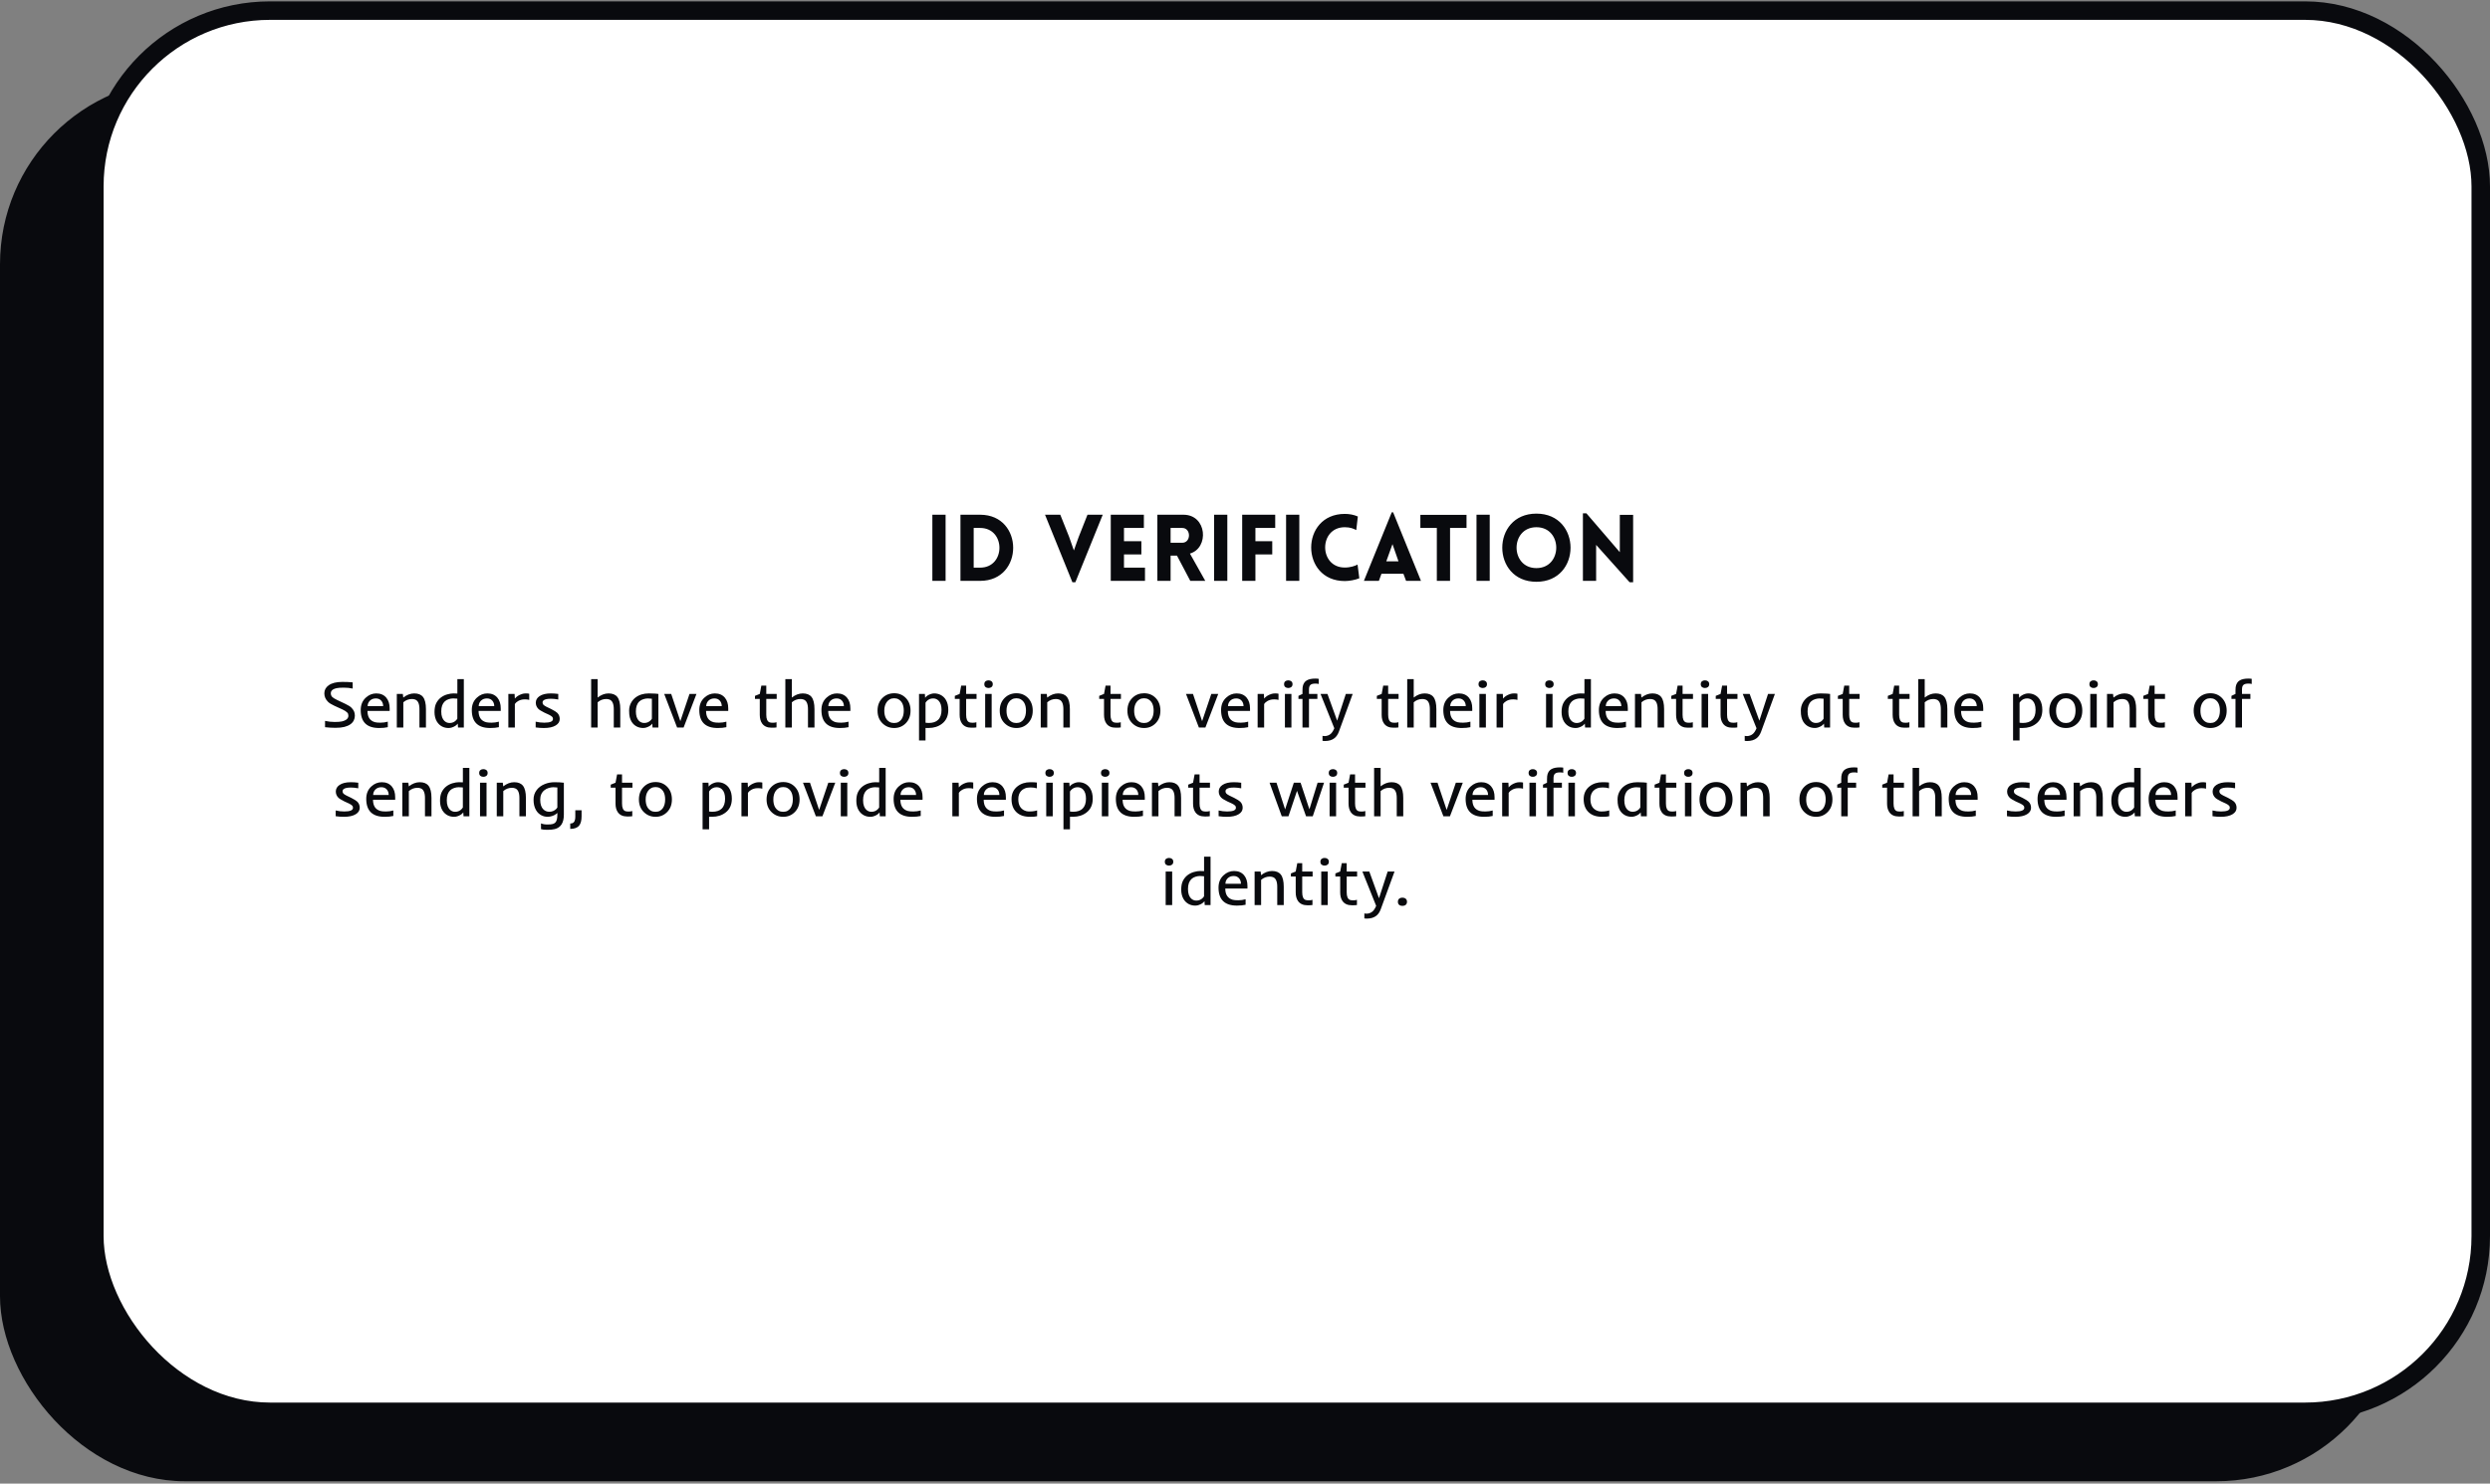 <svg width="673" height="401" viewBox="0 0 673 401" fill="none" xmlns="http://www.w3.org/2000/svg">
<rect x="0" y="0" width="673" height="401" fill="#808080" stroke="none"/>
<rect y="21.421" width="649" height="378.947" rx="50" fill="#090A0E"/>
<rect x="25.5" y="2.868" width="645" height="378.732" rx="47.5" fill="white" stroke="#090A0E" stroke-width="5"/>
<path d="M255.575 157V139.125H252V157H255.575ZM264.918 139.125H259.593V157H264.918C276.818 157 276.818 139.125 264.918 139.125ZM264.918 142.7C271.868 142.7 271.868 153.425 264.918 153.425H263.168V142.7H264.918ZM290.65 157.375L298.05 139.125H293.925L291.525 145.2L290.25 148.775L288.95 145.075L286.575 139.125H282.45L289.85 157.375H290.65ZM309.468 157V153.425H303.793V149.85H308.493V146.275H303.793V142.7H309.168V139.125H300.218V157H309.468ZM325.765 157L321.615 149.625C326.865 148.1 326.24 139.125 319.865 139.125H312.815V157H316.39V150.175H318.115L321.715 157H325.765ZM316.39 142.7H319.54C321.965 142.7 321.965 146.7 319.54 146.7H316.39V142.7ZM331.722 157V139.125H328.147V157H331.722ZM344.665 142.7V139.125H335.74V157H339.315V149.85H343.865V146.275H339.315V142.7H344.665ZM351.18 157V139.125H347.605V157H351.18ZM366.573 143.275L366.998 139.6C365.923 139.125 364.723 138.9 363.473 138.9C351.373 138.9 351.348 157.05 363.473 157.05C364.723 157.05 366.298 156.75 367.398 156.3L366.923 152.6C366.248 152.95 365.023 153.4 363.473 153.4C356.398 153.4 356.398 142.5 363.473 142.5C365.023 142.5 365.898 142.925 366.573 143.275ZM368.637 157H372.687L373.387 155.075H379.312L380.037 157H384.062L376.537 138.475H376.162L368.637 157ZM374.687 151.725L376.362 147.075L377.987 151.725H374.687ZM391.923 157V142.7H396.373V139.15H383.898V142.7H388.348V157H391.923ZM402.645 157V139.125H399.07V157H402.645ZM415.263 157.25C427.563 157.25 427.563 138.825 415.263 138.825C402.963 138.825 402.963 157.25 415.263 157.25ZM415.263 153.55C408.113 153.55 408.113 142.5 415.263 142.5C422.413 142.5 422.413 153.55 415.263 153.55ZM431.405 147.275L440.455 157.375H441.405V139.15H437.805V149.25L428.78 138.75H427.83V157H431.405V147.275Z" fill="#090A0E"/>
<path d="M94.683 195.78C94.267 196.073 93.733 196.305 93.083 196.474C92.433 196.639 91.636 196.721 90.692 196.721C89.755 196.721 88.809 196.665 87.853 196.554V194.849C88.709 195.042 89.57 195.139 90.438 195.139C91.305 195.139 91.955 195.092 92.389 194.998C92.822 194.898 93.171 194.769 93.435 194.611C93.921 194.318 94.164 193.937 94.164 193.469C94.164 193.105 94.07 192.824 93.883 192.625C93.584 192.314 93.153 192.03 92.591 191.772L90.341 190.744C89.567 190.381 89.019 190.044 88.697 189.733C88.006 189.065 87.66 188.292 87.66 187.413C87.66 186.511 88.053 185.781 88.838 185.224C89.699 184.615 90.924 184.31 92.512 184.31C93.537 184.31 94.475 184.351 95.324 184.433V186.112C94.603 185.948 93.798 185.866 92.907 185.866C92.022 185.866 91.378 185.913 90.974 186.007C90.575 186.095 90.262 186.209 90.033 186.349C89.617 186.607 89.409 186.947 89.409 187.369C89.409 187.779 89.541 188.119 89.805 188.389C90.039 188.617 90.467 188.881 91.088 189.18L93.399 190.278C94.167 190.641 94.703 190.984 95.008 191.307C95.318 191.629 95.547 191.954 95.693 192.282C95.84 192.604 95.913 192.994 95.913 193.451C95.913 193.902 95.814 194.33 95.614 194.734C95.415 195.133 95.105 195.481 94.683 195.78ZM102.47 196.773C99.153 196.773 97.495 195.153 97.495 191.913C97.495 190.518 97.955 189.402 98.875 188.564C99.701 187.803 100.645 187.422 101.705 187.422C102.859 187.422 103.762 187.808 104.412 188.582C105.016 189.303 105.317 190.266 105.317 191.474V192.159H99.323C99.323 193.817 100 194.831 101.354 195.2C101.676 195.288 102.171 195.332 102.839 195.332C103.513 195.332 104.172 195.241 104.816 195.059V196.545C104.172 196.697 103.39 196.773 102.47 196.773ZM103.56 190.867C103.56 190.305 103.404 189.83 103.094 189.443C102.73 188.998 102.229 188.775 101.591 188.775C100.917 188.775 100.369 188.989 99.947 189.417C99.561 189.815 99.367 190.299 99.367 190.867H103.56ZM111.338 188.933C110.465 188.933 109.688 189.229 109.009 189.821V196.633H107.251V187.562H108.877L109 188.547C109.955 187.797 110.942 187.422 111.962 187.422C113.04 187.422 113.831 187.744 114.335 188.389C114.862 189.068 115.126 190.164 115.126 191.676V196.633H113.368V191.676C113.368 190.223 112.976 189.355 112.19 189.074C111.938 188.98 111.654 188.933 111.338 188.933ZM119.134 188.556C119.644 188.163 120.215 187.876 120.848 187.694C121.486 187.513 122.043 187.422 122.518 187.422C122.992 187.422 123.358 187.433 123.616 187.457V183.555H125.365V196.633H123.792L123.722 195.587C123.364 196.061 122.822 196.413 122.096 196.641C121.814 196.729 121.527 196.773 121.234 196.773C120.947 196.773 120.663 196.744 120.382 196.685C120.101 196.627 119.819 196.53 119.538 196.395C119.263 196.255 118.999 196.073 118.747 195.85C118.495 195.622 118.27 195.344 118.07 195.016C117.648 194.295 117.438 193.442 117.438 192.458C117.438 191.474 117.593 190.677 117.903 190.067C118.22 189.452 118.63 188.948 119.134 188.556ZM120.197 189.601C119.898 189.883 119.667 190.246 119.503 190.691C119.345 191.131 119.266 191.667 119.266 192.3C119.266 192.927 119.342 193.445 119.494 193.855C119.646 194.26 119.837 194.576 120.065 194.805C120.47 195.215 120.956 195.42 121.524 195.42C122.257 195.42 122.863 195.15 123.344 194.611C123.467 194.476 123.555 194.356 123.607 194.251V188.846L123.432 188.828C123.162 188.793 122.84 188.775 122.465 188.775C122.096 188.775 121.7 188.843 121.278 188.977C120.856 189.106 120.496 189.314 120.197 189.601ZM132.493 196.773C129.177 196.773 127.519 195.153 127.519 191.913C127.519 190.518 127.979 189.402 128.898 188.564C129.725 187.803 130.668 187.422 131.729 187.422C132.883 187.422 133.785 187.808 134.436 188.582C135.039 189.303 135.341 190.266 135.341 191.474V192.159H129.347C129.347 193.817 130.023 194.831 131.377 195.2C131.699 195.288 132.194 195.332 132.862 195.332C133.536 195.332 134.195 195.241 134.84 195.059V196.545C134.195 196.697 133.413 196.773 132.493 196.773ZM133.583 190.867C133.583 190.305 133.428 189.83 133.117 189.443C132.754 188.998 132.253 188.775 131.614 188.775C130.94 188.775 130.393 188.989 129.971 189.417C129.584 189.815 129.391 190.299 129.391 190.867H133.583ZM143.04 189.171C142.718 189.077 142.331 189.03 141.88 189.03C141.435 189.03 141.068 189.077 140.781 189.171C140.494 189.259 140.242 189.367 140.025 189.496C139.627 189.73 139.337 189.994 139.155 190.287V196.633H137.397V187.562H139.085L139.155 188.819C139.595 188.268 140.236 187.855 141.08 187.58C141.385 187.474 141.733 187.422 142.126 187.422C142.519 187.422 142.823 187.451 143.04 187.51V189.171ZM147.004 196.773C146.271 196.773 145.53 196.721 144.78 196.615V195.059C145.542 195.241 146.315 195.332 147.101 195.332C148.671 195.332 149.456 195.001 149.456 194.339C149.456 194.087 149.395 193.899 149.271 193.776C149.09 193.583 148.803 193.39 148.41 193.196L147.127 192.607C146.295 192.191 145.756 191.857 145.51 191.605C145.047 191.137 144.815 190.58 144.815 189.935C144.815 189.209 145.152 188.617 145.826 188.16C146.553 187.668 147.572 187.422 148.885 187.422C149.547 187.422 150.215 187.469 150.889 187.562V189.065C150.15 188.931 149.506 188.863 148.955 188.863C148.41 188.863 147.985 188.898 147.681 188.969C147.382 189.039 147.156 189.127 147.004 189.232C146.764 189.396 146.644 189.61 146.644 189.874C146.644 190.132 146.726 190.343 146.89 190.507C147.06 190.665 147.323 190.838 147.681 191.025L148.973 191.649C149.816 192.089 150.358 192.426 150.599 192.66C151.056 193.105 151.284 193.665 151.284 194.339C151.284 195.059 150.921 195.64 150.194 196.079C149.433 196.542 148.369 196.773 147.004 196.773ZM163.853 188.933C162.985 188.933 162.212 189.229 161.532 189.821V196.633H159.774V183.555H161.532V188.538C162.481 187.794 163.463 187.422 164.477 187.422C165.561 187.422 166.354 187.744 166.858 188.389C167.386 189.068 167.649 190.164 167.649 191.676V196.633H165.892V191.676C165.892 190.223 165.496 189.355 164.705 189.074C164.453 188.98 164.169 188.933 163.853 188.933ZM170.673 195.016C170.479 194.682 170.324 194.289 170.207 193.838C170.096 193.387 170.04 192.798 170.04 192.071C170.04 191.345 170.195 190.677 170.506 190.067C170.822 189.452 171.232 188.948 171.736 188.556C172.715 187.8 173.931 187.422 175.384 187.422C176.14 187.422 176.711 187.439 177.098 187.474C177.098 187.474 177.382 187.504 177.95 187.562V196.633H176.368L176.298 195.587C175.946 196.056 175.41 196.404 174.689 196.633C174.414 196.721 174.13 196.765 173.837 196.765C173.55 196.765 173.266 196.735 172.984 196.677C172.703 196.618 172.422 196.521 172.141 196.387C171.865 196.252 171.602 196.073 171.35 195.85C171.098 195.622 170.872 195.344 170.673 195.016ZM176.192 188.854C175.817 188.807 175.442 188.784 175.067 188.784C174.698 188.784 174.303 188.851 173.881 188.986C173.459 189.115 173.099 189.32 172.8 189.601C172.179 190.187 171.868 191.081 171.868 192.282C171.868 193.419 172.135 194.26 172.668 194.805C173.072 195.209 173.559 195.411 174.127 195.411C174.859 195.411 175.463 195.144 175.938 194.611C176.055 194.476 176.14 194.356 176.192 194.251V188.854ZM179.523 187.562H181.413L183.883 194.919L186.361 187.562H188.242L184.771 196.633H183.004L179.523 187.562ZM193.981 196.773C190.665 196.773 189.007 195.153 189.007 191.913C189.007 190.518 189.467 189.402 190.387 188.564C191.213 187.803 192.156 187.422 193.217 187.422C194.371 187.422 195.273 187.808 195.924 188.582C196.527 189.303 196.829 190.266 196.829 191.474V192.159H190.835C190.835 193.817 191.512 194.831 192.865 195.2C193.188 195.288 193.683 195.332 194.351 195.332C195.024 195.332 195.684 195.241 196.328 195.059V196.545C195.684 196.697 194.901 196.773 193.981 196.773ZM195.071 190.867C195.071 190.305 194.916 189.83 194.605 189.443C194.242 188.998 193.741 188.775 193.103 188.775C192.429 188.775 191.881 188.989 191.459 189.417C191.072 189.815 190.879 190.299 190.879 190.867H195.071ZM208.018 195.244C208.211 195.314 208.504 195.349 208.896 195.349C209.289 195.349 209.617 195.303 209.881 195.209V196.615C209.758 196.644 209.579 196.662 209.345 196.668L208.791 196.685C208.668 196.685 208.574 196.685 208.51 196.685C207.379 196.685 206.544 196.316 206.005 195.578C205.571 194.98 205.354 194.189 205.354 193.205V188.907H204.054V188.081L205.354 187.562L205.776 185.312H207.112V187.562H209.925V188.907H207.112V193.196C207.112 194.345 207.414 195.027 208.018 195.244ZM216.341 188.933C215.474 188.933 214.7 189.229 214.021 189.821V196.633H212.263V183.555H214.021V188.538C214.97 187.794 215.951 187.422 216.965 187.422C218.049 187.422 218.843 187.744 219.347 188.389C219.874 189.068 220.138 190.164 220.138 191.676V196.633H218.38V191.676C218.38 190.223 217.984 189.355 217.193 189.074C216.941 188.98 216.657 188.933 216.341 188.933ZM226.993 196.773C223.677 196.773 222.019 195.153 222.019 191.913C222.019 190.518 222.479 189.402 223.398 188.564C224.225 187.803 225.168 187.422 226.229 187.422C227.383 187.422 228.285 187.808 228.936 188.582C229.539 189.303 229.841 190.266 229.841 191.474V192.159H223.847C223.847 193.817 224.523 194.831 225.877 195.2C226.199 195.288 226.694 195.332 227.362 195.332C228.036 195.332 228.695 195.241 229.34 195.059V196.545C228.695 196.697 227.913 196.773 226.993 196.773ZM228.083 190.867C228.083 190.305 227.928 189.83 227.617 189.443C227.254 188.998 226.753 188.775 226.114 188.775C225.44 188.775 224.893 188.989 224.471 189.417C224.084 189.815 223.891 190.299 223.891 190.867H228.083ZM237.18 192.08C237.18 190.656 237.634 189.502 238.542 188.617C239.392 187.791 240.443 187.378 241.697 187.378C242.928 187.378 243.956 187.791 244.782 188.617C245.661 189.496 246.101 190.65 246.101 192.08C246.101 193.504 245.658 194.652 244.773 195.525C243.936 196.357 242.907 196.773 241.688 196.773C240.452 196.773 239.403 196.357 238.542 195.525C237.634 194.652 237.18 193.504 237.18 192.08ZM239.008 192.08C239.008 193.58 239.488 194.599 240.449 195.139C240.789 195.326 241.196 195.42 241.671 195.42C242.146 195.42 242.547 195.326 242.875 195.139C243.203 194.945 243.473 194.693 243.684 194.383C244.076 193.785 244.272 193.017 244.272 192.08C244.272 190.592 243.801 189.572 242.857 189.021C242.529 188.828 242.137 188.731 241.68 188.731C241.223 188.731 240.824 188.828 240.484 189.021C240.15 189.209 239.875 189.458 239.658 189.768C239.225 190.378 239.008 191.148 239.008 192.08ZM250.152 200.148H248.395V187.562H249.977L250.047 188.599C250.398 188.131 250.938 187.782 251.664 187.554C251.945 187.466 252.229 187.422 252.517 187.422C252.81 187.422 253.097 187.454 253.378 187.518C253.659 187.577 253.938 187.677 254.213 187.817C254.488 187.952 254.752 188.134 255.004 188.362C255.256 188.585 255.479 188.863 255.672 189.197C256.094 189.918 256.305 190.811 256.305 191.878C256.305 193.507 255.742 194.752 254.617 195.613C253.621 196.381 252.408 196.765 250.979 196.765H250.539C250.398 196.765 250.27 196.762 250.152 196.756V200.148ZM250.152 195.332C250.316 195.379 250.639 195.402 251.119 195.402C251.6 195.402 252.051 195.335 252.473 195.2C252.895 195.065 253.252 194.857 253.545 194.576C254.166 193.978 254.477 193.079 254.477 191.878C254.477 190.747 254.207 189.912 253.668 189.373C253.27 188.974 252.783 188.775 252.209 188.775C251.488 188.775 250.891 189.042 250.416 189.575C250.293 189.71 250.205 189.83 250.152 189.935V195.332ZM262.035 195.244C262.229 195.314 262.521 195.349 262.914 195.349C263.307 195.349 263.635 195.303 263.898 195.209V196.615C263.775 196.644 263.597 196.662 263.362 196.668L262.809 196.685C262.686 196.685 262.592 196.685 262.527 196.685C261.396 196.685 260.562 196.316 260.022 195.578C259.589 194.98 259.372 194.189 259.372 193.205V188.907H258.071V188.081L259.372 187.562L259.794 185.312H261.13V187.562H263.942V188.907H261.13V193.196C261.13 194.345 261.432 195.027 262.035 195.244ZM268.328 184.926C268.328 185.26 268.217 185.517 267.994 185.699C267.777 185.875 267.505 185.963 267.177 185.963C266.849 185.963 266.576 185.875 266.359 185.699C266.148 185.517 266.043 185.26 266.043 184.926C266.043 184.586 266.148 184.328 266.359 184.152C266.576 183.976 266.849 183.889 267.177 183.889C267.505 183.889 267.777 183.976 267.994 184.152C268.217 184.328 268.328 184.586 268.328 184.926ZM266.271 187.562H268.029V196.633H266.271V187.562ZM270.209 192.08C270.209 190.656 270.663 189.502 271.571 188.617C272.421 187.791 273.473 187.378 274.727 187.378C275.957 187.378 276.985 187.791 277.812 188.617C278.69 189.496 279.13 190.65 279.13 192.08C279.13 193.504 278.688 194.652 277.803 195.525C276.965 196.357 275.937 196.773 274.718 196.773C273.481 196.773 272.433 196.357 271.571 195.525C270.663 194.652 270.209 193.504 270.209 192.08ZM272.037 192.08C272.037 193.58 272.518 194.599 273.479 195.139C273.818 195.326 274.226 195.42 274.7 195.42C275.175 195.42 275.576 195.326 275.904 195.139C276.232 194.945 276.502 194.693 276.713 194.383C277.105 193.785 277.302 193.017 277.302 192.08C277.302 190.592 276.83 189.572 275.887 189.021C275.559 188.828 275.166 188.731 274.709 188.731C274.252 188.731 273.854 188.828 273.514 189.021C273.18 189.209 272.904 189.458 272.688 189.768C272.254 190.378 272.037 191.148 272.037 192.08ZM285.379 188.933C284.506 188.933 283.729 189.229 283.05 189.821V196.633H281.292V187.562H282.918L283.041 188.547C283.996 187.797 284.983 187.422 286.003 187.422C287.081 187.422 287.872 187.744 288.376 188.389C288.903 189.068 289.167 190.164 289.167 191.676V196.633H287.409V191.676C287.409 190.223 287.017 189.355 286.231 189.074C285.979 188.98 285.695 188.933 285.379 188.933ZM301.059 195.244C301.252 195.314 301.545 195.349 301.938 195.349C302.33 195.349 302.658 195.303 302.922 195.209V196.615C302.799 196.644 302.62 196.662 302.386 196.668L301.832 196.685C301.709 196.685 301.615 196.685 301.551 196.685C300.42 196.685 299.585 196.316 299.046 195.578C298.612 194.98 298.396 194.189 298.396 193.205V188.907H297.095V188.081L298.396 187.562L298.817 185.312H300.153V187.562H302.966V188.907H300.153V193.196C300.153 194.345 300.455 195.027 301.059 195.244ZM304.715 192.08C304.715 190.656 305.169 189.502 306.077 188.617C306.927 187.791 307.979 187.378 309.232 187.378C310.463 187.378 311.491 187.791 312.317 188.617C313.196 189.496 313.636 190.65 313.636 192.08C313.636 193.504 313.193 194.652 312.309 195.525C311.471 196.357 310.442 196.773 309.224 196.773C307.987 196.773 306.938 196.357 306.077 195.525C305.169 194.652 304.715 193.504 304.715 192.08ZM306.543 192.08C306.543 193.58 307.023 194.599 307.984 195.139C308.324 195.326 308.731 195.42 309.206 195.42C309.681 195.42 310.082 195.326 310.41 195.139C310.738 194.945 311.008 194.693 311.219 194.383C311.611 193.785 311.808 193.017 311.808 192.08C311.808 190.592 311.336 189.572 310.393 189.021C310.064 188.828 309.672 188.731 309.215 188.731C308.758 188.731 308.359 188.828 308.02 189.021C307.686 189.209 307.41 189.458 307.193 189.768C306.76 190.378 306.543 191.148 306.543 192.08ZM320.553 187.562H322.442L324.912 194.919L327.391 187.562H329.271L325.8 196.633H324.033L320.553 187.562ZM335.011 196.773C331.694 196.773 330.036 195.153 330.036 191.913C330.036 190.518 330.496 189.402 331.416 188.564C332.242 187.803 333.186 187.422 334.246 187.422C335.4 187.422 336.303 187.808 336.953 188.582C337.557 189.303 337.858 190.266 337.858 191.474V192.159H331.864C331.864 193.817 332.541 194.831 333.895 195.2C334.217 195.288 334.712 195.332 335.38 195.332C336.054 195.332 336.713 195.241 337.357 195.059V196.545C336.713 196.697 335.931 196.773 335.011 196.773ZM336.101 190.867C336.101 190.305 335.945 189.83 335.635 189.443C335.271 188.998 334.771 188.775 334.132 188.775C333.458 188.775 332.91 188.989 332.488 189.417C332.102 189.815 331.908 190.299 331.908 190.867H336.101ZM345.558 189.171C345.235 189.077 344.849 189.03 344.397 189.03C343.952 189.03 343.586 189.077 343.299 189.171C343.012 189.259 342.76 189.367 342.543 189.496C342.145 189.73 341.854 189.994 341.673 190.287V196.633H339.915V187.562H341.603L341.673 188.819C342.112 188.268 342.754 187.855 343.598 187.58C343.902 187.474 344.251 187.422 344.644 187.422C345.036 187.422 345.341 187.451 345.558 187.51V189.171ZM349.346 184.926C349.346 185.26 349.234 185.517 349.012 185.699C348.795 185.875 348.522 185.963 348.194 185.963C347.866 185.963 347.594 185.875 347.377 185.699C347.166 185.517 347.061 185.26 347.061 184.926C347.061 184.586 347.166 184.328 347.377 184.152C347.594 183.976 347.866 183.889 348.194 183.889C348.522 183.889 348.795 183.976 349.012 184.152C349.234 184.328 349.346 184.586 349.346 184.926ZM347.289 187.562H349.047V196.633H347.289V187.562ZM356.421 184.873C356.21 184.803 355.917 184.767 355.542 184.767C355.167 184.767 354.868 184.803 354.646 184.873C354.429 184.943 354.256 185.046 354.127 185.181C353.904 185.421 353.793 185.813 353.793 186.358V187.562H356.061V188.907H353.793V196.633H352.035V188.907H350.945V188.081L352.035 187.562V186.596C352.035 185.98 352.088 185.517 352.193 185.207C352.305 184.896 352.437 184.639 352.589 184.433C352.741 184.228 352.946 184.05 353.204 183.897C353.749 183.575 354.514 183.414 355.498 183.414C355.908 183.414 356.216 183.437 356.421 183.484V184.873ZM357.449 198.883C357.607 198.93 357.821 198.953 358.091 198.953C358.366 198.953 358.647 198.897 358.935 198.786C359.222 198.681 359.471 198.531 359.682 198.338C360.033 198.021 360.353 197.523 360.64 196.844L356.913 187.562H358.785L361.404 194.787L363.751 187.562H365.605L361.879 197.749C361.598 198.511 361.208 199.094 360.71 199.498C360.054 200.025 359.178 200.289 358.082 200.289C357.982 200.289 357.88 200.283 357.774 200.271L357.449 200.236V198.883ZM376.1 195.244C376.293 195.314 376.586 195.349 376.979 195.349C377.371 195.349 377.699 195.303 377.963 195.209V196.615C377.84 196.644 377.661 196.662 377.427 196.668L376.873 196.685C376.75 196.685 376.656 196.685 376.592 196.685C375.461 196.685 374.626 196.316 374.087 195.578C373.653 194.98 373.437 194.189 373.437 193.205V188.907H372.136V188.081L373.437 187.562L373.858 185.312H375.194V187.562H378.007V188.907H375.194V193.196C375.194 194.345 375.496 195.027 376.1 195.244ZM384.423 188.933C383.556 188.933 382.782 189.229 382.103 189.821V196.633H380.345V183.555H382.103V188.538C383.052 187.794 384.033 187.422 385.047 187.422C386.131 187.422 386.925 187.744 387.429 188.389C387.956 189.068 388.22 190.164 388.22 191.676V196.633H386.462V191.676C386.462 190.223 386.066 189.355 385.275 189.074C385.023 188.98 384.739 188.933 384.423 188.933ZM395.075 196.773C391.759 196.773 390.101 195.153 390.101 191.913C390.101 190.518 390.561 189.402 391.48 188.564C392.307 187.803 393.25 187.422 394.311 187.422C395.465 187.422 396.367 187.808 397.018 188.582C397.621 189.303 397.923 190.266 397.923 191.474V192.159H391.929C391.929 193.817 392.605 194.831 393.959 195.2C394.281 195.288 394.776 195.332 395.444 195.332C396.118 195.332 396.777 195.241 397.422 195.059V196.545C396.777 196.697 395.995 196.773 395.075 196.773ZM396.165 190.867C396.165 190.305 396.01 189.83 395.699 189.443C395.336 188.998 394.835 188.775 394.196 188.775C393.522 188.775 392.975 188.989 392.553 189.417C392.166 189.815 391.973 190.299 391.973 190.867H396.165ZM401.904 184.926C401.904 185.26 401.793 185.517 401.57 185.699C401.354 185.875 401.081 185.963 400.753 185.963C400.425 185.963 400.152 185.875 399.936 185.699C399.725 185.517 399.619 185.26 399.619 184.926C399.619 184.586 399.725 184.328 399.936 184.152C400.152 183.976 400.425 183.889 400.753 183.889C401.081 183.889 401.354 183.976 401.57 184.152C401.793 184.328 401.904 184.586 401.904 184.926ZM399.848 187.562H401.605V196.633H399.848V187.562ZM410.14 189.171C409.817 189.077 409.431 189.03 408.979 189.03C408.534 189.03 408.168 189.077 407.881 189.171C407.594 189.259 407.342 189.367 407.125 189.496C406.727 189.73 406.437 189.994 406.255 190.287V196.633H404.497V187.562H406.185L406.255 188.819C406.694 188.268 407.336 187.855 408.18 187.58C408.484 187.474 408.833 187.422 409.226 187.422C409.618 187.422 409.923 187.451 410.14 187.51V189.171ZM419.922 184.926C419.922 185.26 419.811 185.517 419.588 185.699C419.371 185.875 419.099 185.963 418.771 185.963C418.442 185.963 418.17 185.875 417.953 185.699C417.742 185.517 417.637 185.26 417.637 184.926C417.637 184.586 417.742 184.328 417.953 184.152C418.17 183.976 418.442 183.889 418.771 183.889C419.099 183.889 419.371 183.976 419.588 184.152C419.811 184.328 419.922 184.586 419.922 184.926ZM417.865 187.562H419.623V196.633H417.865V187.562ZM423.763 188.556C424.272 188.163 424.844 187.876 425.477 187.694C426.115 187.513 426.672 187.422 427.146 187.422C427.621 187.422 427.987 187.433 428.245 187.457V183.555H429.994V196.633H428.421L428.351 195.587C427.993 196.061 427.451 196.413 426.725 196.641C426.443 196.729 426.156 196.773 425.863 196.773C425.576 196.773 425.292 196.744 425.011 196.685C424.729 196.627 424.448 196.53 424.167 196.395C423.892 196.255 423.628 196.073 423.376 195.85C423.124 195.622 422.898 195.344 422.699 195.016C422.277 194.295 422.066 193.442 422.066 192.458C422.066 191.474 422.222 190.677 422.532 190.067C422.849 189.452 423.259 188.948 423.763 188.556ZM424.826 189.601C424.527 189.883 424.296 190.246 424.132 190.691C423.974 191.131 423.895 191.667 423.895 192.3C423.895 192.927 423.971 193.445 424.123 193.855C424.275 194.26 424.466 194.576 424.694 194.805C425.099 195.215 425.585 195.42 426.153 195.42C426.886 195.42 427.492 195.15 427.973 194.611C428.096 194.476 428.184 194.356 428.236 194.251V188.846L428.061 188.828C427.791 188.793 427.469 188.775 427.094 188.775C426.725 188.775 426.329 188.843 425.907 188.977C425.485 189.106 425.125 189.314 424.826 189.601ZM437.122 196.773C433.806 196.773 432.147 195.153 432.147 191.913C432.147 190.518 432.607 189.402 433.527 188.564C434.354 187.803 435.297 187.422 436.357 187.422C437.512 187.422 438.414 187.808 439.064 188.582C439.668 189.303 439.97 190.266 439.97 191.474V192.159H433.976C433.976 193.817 434.652 194.831 436.006 195.2C436.328 195.288 436.823 195.332 437.491 195.332C438.165 195.332 438.824 195.241 439.469 195.059V196.545C438.824 196.697 438.042 196.773 437.122 196.773ZM438.212 190.867C438.212 190.305 438.057 189.83 437.746 189.443C437.383 188.998 436.882 188.775 436.243 188.775C435.569 188.775 435.021 188.989 434.6 189.417C434.213 189.815 434.02 190.299 434.02 190.867H438.212ZM445.99 188.933C445.117 188.933 444.341 189.229 443.661 189.821V196.633H441.903V187.562H443.529L443.652 188.547C444.607 187.797 445.595 187.422 446.614 187.422C447.692 187.422 448.483 187.744 448.987 188.389C449.515 189.068 449.778 190.164 449.778 191.676V196.633H448.021V191.676C448.021 190.223 447.628 189.355 446.843 189.074C446.591 188.98 446.307 188.933 445.99 188.933ZM455.676 195.244C455.869 195.314 456.162 195.349 456.555 195.349C456.947 195.349 457.275 195.303 457.539 195.209V196.615C457.416 196.644 457.237 196.662 457.003 196.668L456.449 196.685C456.326 196.685 456.232 196.685 456.168 196.685C455.037 196.685 454.202 196.316 453.663 195.578C453.229 194.98 453.013 194.189 453.013 193.205V188.907H451.712V188.081L453.013 187.562L453.435 185.312H454.771V187.562H457.583V188.907H454.771V193.196C454.771 194.345 455.072 195.027 455.676 195.244ZM461.969 184.926C461.969 185.26 461.857 185.517 461.635 185.699C461.418 185.875 461.146 185.963 460.817 185.963C460.489 185.963 460.217 185.875 460 185.699C459.789 185.517 459.684 185.26 459.684 184.926C459.684 184.586 459.789 184.328 460 184.152C460.217 183.976 460.489 183.889 460.817 183.889C461.146 183.889 461.418 183.976 461.635 184.152C461.857 184.328 461.969 184.586 461.969 184.926ZM459.912 187.562H461.67V196.633H459.912V187.562ZM467.699 195.244C467.893 195.314 468.186 195.349 468.578 195.349C468.971 195.349 469.299 195.303 469.562 195.209V196.615C469.439 196.644 469.261 196.662 469.026 196.668L468.473 196.685C468.35 196.685 468.256 196.685 468.191 196.685C467.061 196.685 466.226 196.316 465.687 195.578C465.253 194.98 465.036 194.189 465.036 193.205V188.907H463.735V188.081L465.036 187.562L465.458 185.312H466.794V187.562H469.606V188.907H466.794V193.196C466.794 194.345 467.096 195.027 467.699 195.244ZM471.566 198.883C471.725 198.93 471.938 198.953 472.208 198.953C472.483 198.953 472.765 198.897 473.052 198.786C473.339 198.681 473.588 198.531 473.799 198.338C474.15 198.021 474.47 197.523 474.757 196.844L471.03 187.562H472.902L475.521 194.787L477.868 187.562H479.723L475.996 197.749C475.715 198.511 475.325 199.094 474.827 199.498C474.171 200.025 473.295 200.289 472.199 200.289C472.1 200.289 471.997 200.283 471.892 200.271L471.566 200.236V198.883ZM487.36 195.016C487.167 194.682 487.012 194.289 486.895 193.838C486.783 193.387 486.728 192.798 486.728 192.071C486.728 191.345 486.883 190.677 487.193 190.067C487.51 189.452 487.92 188.948 488.424 188.556C489.402 187.8 490.618 187.422 492.071 187.422C492.827 187.422 493.398 187.439 493.785 187.474C493.785 187.474 494.069 187.504 494.638 187.562V196.633H493.056L492.985 195.587C492.634 196.056 492.098 196.404 491.377 196.633C491.102 196.721 490.817 196.765 490.524 196.765C490.237 196.765 489.953 196.735 489.672 196.677C489.391 196.618 489.109 196.521 488.828 196.387C488.553 196.252 488.289 196.073 488.037 195.85C487.785 195.622 487.56 195.344 487.36 195.016ZM492.88 188.854C492.505 188.807 492.13 188.784 491.755 188.784C491.386 188.784 490.99 188.851 490.568 188.986C490.146 189.115 489.786 189.32 489.487 189.601C488.866 190.187 488.556 191.081 488.556 192.282C488.556 193.419 488.822 194.26 489.355 194.805C489.76 195.209 490.246 195.411 490.814 195.411C491.547 195.411 492.15 195.144 492.625 194.611C492.742 194.476 492.827 194.356 492.88 194.251V188.854ZM500.711 195.244C500.904 195.314 501.197 195.349 501.59 195.349C501.982 195.349 502.311 195.303 502.574 195.209V196.615C502.451 196.644 502.272 196.662 502.038 196.668L501.484 196.685C501.361 196.685 501.268 196.685 501.203 196.685C500.072 196.685 499.237 196.316 498.698 195.578C498.265 194.98 498.048 194.189 498.048 193.205V188.907H496.747V188.081L498.048 187.562L498.47 185.312H499.806V187.562H502.618V188.907H499.806V193.196C499.806 194.345 500.107 195.027 500.711 195.244ZM514.211 195.244C514.404 195.314 514.697 195.349 515.09 195.349C515.482 195.349 515.811 195.303 516.074 195.209V196.615C515.951 196.644 515.772 196.662 515.538 196.668L514.984 196.685C514.861 196.685 514.768 196.685 514.703 196.685C513.572 196.685 512.737 196.316 512.198 195.578C511.765 194.98 511.548 194.189 511.548 193.205V188.907H510.247V188.081L511.548 187.562L511.97 185.312H513.306V187.562H516.118V188.907H513.306V193.196C513.306 194.345 513.607 195.027 514.211 195.244ZM522.534 188.933C521.667 188.933 520.894 189.229 520.214 189.821V196.633H518.456V183.555H520.214V188.538C521.163 187.794 522.145 187.422 523.158 187.422C524.242 187.422 525.036 187.744 525.54 188.389C526.067 189.068 526.331 190.164 526.331 191.676V196.633H524.573V191.676C524.573 190.223 524.178 189.355 523.387 189.074C523.135 188.98 522.851 188.933 522.534 188.933ZM533.187 196.773C529.87 196.773 528.212 195.153 528.212 191.913C528.212 190.518 528.672 189.402 529.592 188.564C530.418 187.803 531.361 187.422 532.422 187.422C533.576 187.422 534.479 187.808 535.129 188.582C535.732 189.303 536.034 190.266 536.034 191.474V192.159H530.04C530.04 193.817 530.717 194.831 532.07 195.2C532.393 195.288 532.888 195.332 533.556 195.332C534.229 195.332 534.889 195.241 535.533 195.059V196.545C534.889 196.697 534.106 196.773 533.187 196.773ZM534.276 190.867C534.276 190.305 534.121 189.83 533.811 189.443C533.447 188.998 532.946 188.775 532.308 188.775C531.634 188.775 531.086 188.989 530.664 189.417C530.277 189.815 530.084 190.299 530.084 190.867H534.276ZM545.852 200.148H544.094V187.562H545.676L545.746 188.599C546.098 188.131 546.637 187.782 547.363 187.554C547.645 187.466 547.929 187.422 548.216 187.422C548.509 187.422 548.796 187.454 549.077 187.518C549.358 187.577 549.637 187.677 549.912 187.817C550.188 187.952 550.451 188.134 550.703 188.362C550.955 188.585 551.178 188.863 551.371 189.197C551.793 189.918 552.004 190.811 552.004 191.878C552.004 193.507 551.441 194.752 550.316 195.613C549.32 196.381 548.107 196.765 546.678 196.765H546.238C546.098 196.765 545.969 196.762 545.852 196.756V200.148ZM545.852 195.332C546.016 195.379 546.338 195.402 546.818 195.402C547.299 195.402 547.75 195.335 548.172 195.2C548.594 195.065 548.951 194.857 549.244 194.576C549.865 193.978 550.176 193.079 550.176 191.878C550.176 190.747 549.906 189.912 549.367 189.373C548.969 188.974 548.482 188.775 547.908 188.775C547.188 188.775 546.59 189.042 546.115 189.575C545.992 189.71 545.904 189.83 545.852 189.935V195.332ZM553.885 192.08C553.885 190.656 554.339 189.502 555.247 188.617C556.097 187.791 557.148 187.378 558.402 187.378C559.633 187.378 560.661 187.791 561.487 188.617C562.366 189.496 562.806 190.65 562.806 192.08C562.806 193.504 562.363 194.652 561.479 195.525C560.641 196.357 559.612 196.773 558.394 196.773C557.157 196.773 556.108 196.357 555.247 195.525C554.339 194.652 553.885 193.504 553.885 192.08ZM555.713 192.08C555.713 193.58 556.193 194.599 557.154 195.139C557.494 195.326 557.901 195.42 558.376 195.42C558.851 195.42 559.252 195.326 559.58 195.139C559.908 194.945 560.178 194.693 560.389 194.383C560.781 193.785 560.978 193.017 560.978 192.08C560.978 190.592 560.506 189.572 559.562 189.021C559.234 188.828 558.842 188.731 558.385 188.731C557.928 188.731 557.529 188.828 557.189 189.021C556.855 189.209 556.58 189.458 556.363 189.768C555.93 190.378 555.713 191.148 555.713 192.08ZM567.016 184.926C567.016 185.26 566.904 185.517 566.682 185.699C566.465 185.875 566.192 185.963 565.864 185.963C565.536 185.963 565.264 185.875 565.047 185.699C564.836 185.517 564.73 185.26 564.73 184.926C564.73 184.586 564.836 184.328 565.047 184.152C565.264 183.976 565.536 183.889 565.864 183.889C566.192 183.889 566.465 183.976 566.682 184.152C566.904 184.328 567.016 184.586 567.016 184.926ZM564.959 187.562H566.717V196.633H564.959V187.562ZM573.572 188.933C572.699 188.933 571.923 189.229 571.243 189.821V196.633H569.485V187.562H571.111L571.234 188.547C572.189 187.797 573.177 187.422 574.196 187.422C575.274 187.422 576.065 187.744 576.569 188.389C577.097 189.068 577.36 190.164 577.36 191.676V196.633H575.603V191.676C575.603 190.223 575.21 189.355 574.425 189.074C574.173 188.98 573.889 188.933 573.572 188.933ZM583.258 195.244C583.451 195.314 583.744 195.349 584.137 195.349C584.529 195.349 584.857 195.303 585.121 195.209V196.615C584.998 196.644 584.819 196.662 584.585 196.668L584.031 196.685C583.908 196.685 583.814 196.685 583.75 196.685C582.619 196.685 581.784 196.316 581.245 195.578C580.812 194.98 580.595 194.189 580.595 193.205V188.907H579.294V188.081L580.595 187.562L581.017 185.312H582.353V187.562H585.165V188.907H582.353V193.196C582.353 194.345 582.654 195.027 583.258 195.244ZM592.908 192.08C592.908 190.656 593.362 189.502 594.271 188.617C595.12 187.791 596.172 187.378 597.426 187.378C598.656 187.378 599.685 187.791 600.511 188.617C601.39 189.496 601.829 190.65 601.829 192.08C601.829 193.504 601.387 194.652 600.502 195.525C599.664 196.357 598.636 196.773 597.417 196.773C596.181 196.773 595.132 196.357 594.271 195.525C593.362 194.652 592.908 193.504 592.908 192.08ZM594.736 192.08C594.736 193.58 595.217 194.599 596.178 195.139C596.518 195.326 596.925 195.42 597.399 195.42C597.874 195.42 598.275 195.326 598.604 195.139C598.932 194.945 599.201 194.693 599.412 194.383C599.805 193.785 600.001 193.017 600.001 192.08C600.001 190.592 599.529 189.572 598.586 189.021C598.258 188.828 597.865 188.731 597.408 188.731C596.951 188.731 596.553 188.828 596.213 189.021C595.879 189.209 595.604 189.458 595.387 189.768C594.953 190.378 594.736 191.148 594.736 192.08ZM608.597 184.873C608.386 184.803 608.093 184.767 607.718 184.767C607.343 184.767 607.044 184.803 606.821 184.873C606.604 184.943 606.432 185.046 606.303 185.181C606.08 185.421 605.969 185.813 605.969 186.358V187.562H608.236V188.907H605.969V196.633H604.211V188.907H603.121V188.081L604.211 187.562V186.596C604.211 185.98 604.264 185.517 604.369 185.207C604.48 184.896 604.612 184.639 604.765 184.433C604.917 184.228 605.122 184.05 605.38 183.897C605.925 183.575 606.689 183.414 607.674 183.414C608.084 183.414 608.392 183.437 608.597 183.484V184.873ZM92.951 220.773C92.219 220.773 91.478 220.721 90.728 220.615V219.059C91.489 219.241 92.263 219.332 93.048 219.332C94.618 219.332 95.403 219.001 95.403 218.339C95.403 218.087 95.342 217.899 95.219 217.776C95.037 217.583 94.75 217.39 94.357 217.196L93.074 216.607C92.242 216.191 91.703 215.857 91.457 215.605C90.994 215.137 90.763 214.58 90.763 213.935C90.763 213.209 91.1 212.617 91.773 212.16C92.5 211.668 93.519 211.422 94.832 211.422C95.494 211.422 96.162 211.469 96.836 211.562V213.065C96.098 212.931 95.453 212.863 94.902 212.863C94.357 212.863 93.933 212.898 93.628 212.969C93.329 213.039 93.103 213.127 92.951 213.232C92.711 213.396 92.591 213.61 92.591 213.874C92.591 214.132 92.673 214.343 92.837 214.507C93.007 214.665 93.27 214.838 93.628 215.025L94.92 215.649C95.764 216.089 96.306 216.426 96.546 216.66C97.003 217.105 97.231 217.665 97.231 218.339C97.231 219.059 96.868 219.64 96.142 220.079C95.38 220.542 94.316 220.773 92.951 220.773ZM103.964 220.773C100.647 220.773 98.989 219.153 98.989 215.913C98.989 214.518 99.449 213.402 100.369 212.564C101.195 211.803 102.139 211.422 103.199 211.422C104.354 211.422 105.256 211.808 105.906 212.582C106.51 213.303 106.812 214.266 106.812 215.474V216.159H100.817C100.817 217.817 101.494 218.831 102.848 219.2C103.17 219.288 103.665 219.332 104.333 219.332C105.007 219.332 105.666 219.241 106.311 219.059V220.545C105.666 220.697 104.884 220.773 103.964 220.773ZM105.054 214.867C105.054 214.305 104.898 213.83 104.588 213.443C104.225 212.998 103.724 212.775 103.085 212.775C102.411 212.775 101.863 212.989 101.441 213.417C101.055 213.815 100.861 214.299 100.861 214.867H105.054ZM112.832 212.933C111.959 212.933 111.183 213.229 110.503 213.821V220.633H108.745V211.562H110.371L110.494 212.547C111.449 211.797 112.437 211.422 113.456 211.422C114.534 211.422 115.325 211.744 115.829 212.389C116.356 213.068 116.62 214.164 116.62 215.676V220.633H114.862V215.676C114.862 214.223 114.47 213.355 113.685 213.074C113.433 212.98 113.148 212.933 112.832 212.933ZM120.628 212.556C121.138 212.163 121.709 211.876 122.342 211.694C122.98 211.513 123.537 211.422 124.012 211.422C124.486 211.422 124.853 211.433 125.11 211.457V207.555H126.859V220.633H125.286L125.216 219.587C124.858 220.061 124.316 220.413 123.59 220.641C123.309 220.729 123.021 220.773 122.729 220.773C122.441 220.773 122.157 220.744 121.876 220.685C121.595 220.627 121.313 220.53 121.032 220.395C120.757 220.255 120.493 220.073 120.241 219.85C119.989 219.622 119.764 219.344 119.564 219.016C119.143 218.295 118.932 217.442 118.932 216.458C118.932 215.474 119.087 214.677 119.397 214.067C119.714 213.452 120.124 212.948 120.628 212.556ZM121.691 213.601C121.393 213.883 121.161 214.246 120.997 214.691C120.839 215.131 120.76 215.667 120.76 216.3C120.76 216.927 120.836 217.445 120.988 217.855C121.141 218.26 121.331 218.576 121.56 218.805C121.964 219.215 122.45 219.42 123.019 219.42C123.751 219.42 124.357 219.15 124.838 218.611C124.961 218.476 125.049 218.356 125.102 218.251V212.846L124.926 212.828C124.656 212.793 124.334 212.775 123.959 212.775C123.59 212.775 123.194 212.843 122.772 212.977C122.351 213.106 121.99 213.314 121.691 213.601ZM131.799 208.926C131.799 209.26 131.688 209.517 131.465 209.699C131.248 209.875 130.976 209.963 130.647 209.963C130.319 209.963 130.047 209.875 129.83 209.699C129.619 209.517 129.514 209.26 129.514 208.926C129.514 208.586 129.619 208.328 129.83 208.152C130.047 207.976 130.319 207.889 130.647 207.889C130.976 207.889 131.248 207.976 131.465 208.152C131.688 208.328 131.799 208.586 131.799 208.926ZM129.742 211.562H131.5V220.633H129.742V211.562ZM138.355 212.933C137.482 212.933 136.706 213.229 136.026 213.821V220.633H134.269V211.562H135.895L136.018 212.547C136.973 211.797 137.96 211.422 138.979 211.422C140.058 211.422 140.849 211.744 141.353 212.389C141.88 213.068 142.144 214.164 142.144 215.676V220.633H140.386V215.676C140.386 214.223 139.993 213.355 139.208 213.074C138.956 212.98 138.672 212.933 138.355 212.933ZM149.939 224.096C149.43 224.224 148.773 224.289 147.971 224.289C147.174 224.289 146.591 224.23 146.222 224.113V222.549C146.685 222.748 147.25 222.848 147.918 222.848C148.592 222.853 149.087 222.809 149.403 222.716C149.72 222.622 149.969 222.47 150.15 222.259C150.479 221.878 150.643 221.189 150.643 220.193V219.727C150.197 220.173 149.611 220.483 148.885 220.659C148.592 220.729 148.299 220.765 148.006 220.765C147.713 220.765 147.426 220.732 147.145 220.668C146.869 220.603 146.594 220.501 146.318 220.36C146.043 220.214 145.779 220.026 145.527 219.798C145.275 219.563 145.053 219.273 144.859 218.928C144.426 218.178 144.209 217.255 144.209 216.159C144.197 215.145 144.49 214.255 145.088 213.487C145.604 212.819 146.312 212.301 147.215 211.932C148.035 211.592 148.923 211.422 149.878 211.422C150.833 211.422 151.674 211.469 152.4 211.562V220.193C152.4 222.385 151.58 223.685 149.939 224.096ZM150.643 212.846C150.268 212.799 149.898 212.775 149.535 212.775C149.172 212.775 148.765 212.843 148.313 212.977C147.862 213.112 147.467 213.317 147.127 213.593C146.383 214.196 146.011 215.052 146.011 216.159C146.011 217.36 146.301 218.236 146.881 218.787C147.314 219.203 147.845 219.411 148.472 219.411C149.228 219.411 149.863 219.144 150.379 218.611C150.502 218.476 150.59 218.356 150.643 218.251V212.846ZM155.494 218.998H157.19V220.633C157.19 221.769 156.971 222.607 156.531 223.146C156.039 223.744 155.236 224.043 154.123 224.043V222.593C154.861 222.593 155.295 222.226 155.424 221.494C155.471 221.248 155.494 220.961 155.494 220.633V218.998ZM169.029 219.244C169.223 219.314 169.516 219.349 169.908 219.349C170.301 219.349 170.629 219.303 170.893 219.209V220.615C170.77 220.644 170.591 220.662 170.356 220.668L169.803 220.685C169.68 220.685 169.586 220.685 169.521 220.685C168.391 220.685 167.556 220.316 167.017 219.578C166.583 218.98 166.366 218.189 166.366 217.205V212.907H165.065V212.081L166.366 211.562L166.788 209.312H168.124V211.562H170.937V212.907H168.124V217.196C168.124 218.345 168.426 219.027 169.029 219.244ZM172.686 216.08C172.686 214.656 173.14 213.502 174.048 212.617C174.897 211.791 175.949 211.378 177.203 211.378C178.434 211.378 179.462 211.791 180.288 212.617C181.167 213.496 181.606 214.65 181.606 216.08C181.606 217.504 181.164 218.652 180.279 219.525C179.441 220.357 178.413 220.773 177.194 220.773C175.958 220.773 174.909 220.357 174.048 219.525C173.14 218.652 172.686 217.504 172.686 216.08ZM174.514 216.08C174.514 217.58 174.994 218.599 175.955 219.139C176.295 219.326 176.702 219.42 177.177 219.42C177.651 219.42 178.053 219.326 178.381 219.139C178.709 218.945 178.979 218.693 179.189 218.383C179.582 217.785 179.778 217.017 179.778 216.08C179.778 214.592 179.307 213.572 178.363 213.021C178.035 212.828 177.643 212.731 177.186 212.731C176.729 212.731 176.33 212.828 175.99 213.021C175.656 213.209 175.381 213.458 175.164 213.768C174.73 214.378 174.514 215.148 174.514 216.08ZM191.652 224.148H189.895V211.562H191.477L191.547 212.599C191.898 212.131 192.438 211.782 193.164 211.554C193.445 211.466 193.729 211.422 194.017 211.422C194.31 211.422 194.597 211.454 194.878 211.518C195.159 211.577 195.438 211.677 195.713 211.817C195.988 211.952 196.252 212.134 196.504 212.362C196.756 212.585 196.979 212.863 197.172 213.197C197.594 213.918 197.805 214.811 197.805 215.878C197.805 217.507 197.242 218.752 196.117 219.613C195.121 220.381 193.908 220.765 192.479 220.765H192.039C191.898 220.765 191.77 220.762 191.652 220.756V224.148ZM191.652 219.332C191.816 219.379 192.139 219.402 192.619 219.402C193.1 219.402 193.551 219.335 193.973 219.2C194.395 219.065 194.752 218.857 195.045 218.576C195.666 217.978 195.977 217.079 195.977 215.878C195.977 214.747 195.707 213.912 195.168 213.373C194.77 212.974 194.283 212.775 193.709 212.775C192.988 212.775 192.391 213.042 191.916 213.575C191.793 213.71 191.705 213.83 191.652 213.935V219.332ZM206.04 213.171C205.718 213.077 205.331 213.03 204.88 213.03C204.435 213.03 204.068 213.077 203.781 213.171C203.494 213.259 203.242 213.367 203.025 213.496C202.627 213.73 202.337 213.994 202.155 214.287V220.633H200.397V211.562H202.085L202.155 212.819C202.595 212.268 203.236 211.855 204.08 211.58C204.385 211.474 204.733 211.422 205.126 211.422C205.519 211.422 205.823 211.451 206.04 211.51V213.171ZM207.191 216.08C207.191 214.656 207.646 213.502 208.554 212.617C209.403 211.791 210.455 211.378 211.709 211.378C212.939 211.378 213.968 211.791 214.794 212.617C215.673 213.496 216.112 214.65 216.112 216.08C216.112 217.504 215.67 218.652 214.785 219.525C213.947 220.357 212.919 220.773 211.7 220.773C210.464 220.773 209.415 220.357 208.554 219.525C207.646 218.652 207.191 217.504 207.191 216.08ZM209.02 216.08C209.02 217.58 209.5 218.599 210.461 219.139C210.801 219.326 211.208 219.42 211.683 219.42C212.157 219.42 212.559 219.326 212.887 219.139C213.215 218.945 213.484 218.693 213.695 218.383C214.088 217.785 214.284 217.017 214.284 216.08C214.284 214.592 213.812 213.572 212.869 213.021C212.541 212.828 212.148 212.731 211.691 212.731C211.234 212.731 210.836 212.828 210.496 213.021C210.162 213.209 209.887 213.458 209.67 213.768C209.236 214.378 209.02 215.148 209.02 216.08ZM217.035 211.562H218.925L221.395 218.919L223.873 211.562H225.754L222.282 220.633H220.516L217.035 211.562ZM229.305 208.926C229.305 209.26 229.193 209.517 228.971 209.699C228.754 209.875 228.481 209.963 228.153 209.963C227.825 209.963 227.553 209.875 227.336 209.699C227.125 209.517 227.02 209.26 227.02 208.926C227.02 208.586 227.125 208.328 227.336 208.152C227.553 207.976 227.825 207.889 228.153 207.889C228.481 207.889 228.754 207.976 228.971 208.152C229.193 208.328 229.305 208.586 229.305 208.926ZM227.248 211.562H229.006V220.633H227.248V211.562ZM233.146 212.556C233.655 212.163 234.227 211.876 234.859 211.694C235.498 211.513 236.055 211.422 236.529 211.422C237.004 211.422 237.37 211.433 237.628 211.457V207.555H239.377V220.633H237.804L237.733 219.587C237.376 220.061 236.834 220.413 236.107 220.641C235.826 220.729 235.539 220.773 235.246 220.773C234.959 220.773 234.675 220.744 234.394 220.685C234.112 220.627 233.831 220.53 233.55 220.395C233.274 220.255 233.011 220.073 232.759 219.85C232.507 219.622 232.281 219.344 232.082 219.016C231.66 218.295 231.449 217.442 231.449 216.458C231.449 215.474 231.604 214.677 231.915 214.067C232.231 213.452 232.642 212.948 233.146 212.556ZM234.209 213.601C233.91 213.883 233.679 214.246 233.515 214.691C233.356 215.131 233.277 215.667 233.277 216.3C233.277 216.927 233.354 217.445 233.506 217.855C233.658 218.26 233.849 218.576 234.077 218.805C234.481 219.215 234.968 219.42 235.536 219.42C236.269 219.42 236.875 219.15 237.355 218.611C237.479 218.476 237.566 218.356 237.619 218.251V212.846L237.443 212.828C237.174 212.793 236.852 212.775 236.477 212.775C236.107 212.775 235.712 212.843 235.29 212.977C234.868 213.106 234.508 213.314 234.209 213.601ZM246.505 220.773C243.188 220.773 241.53 219.153 241.53 215.913C241.53 214.518 241.99 213.402 242.91 212.564C243.736 211.803 244.68 211.422 245.74 211.422C246.895 211.422 247.797 211.808 248.447 212.582C249.051 213.303 249.353 214.266 249.353 215.474V216.159H243.358C243.358 217.817 244.035 218.831 245.389 219.2C245.711 219.288 246.206 219.332 246.874 219.332C247.548 219.332 248.207 219.241 248.852 219.059V220.545C248.207 220.697 247.425 220.773 246.505 220.773ZM247.595 214.867C247.595 214.305 247.439 213.83 247.129 213.443C246.766 212.998 246.265 212.775 245.626 212.775C244.952 212.775 244.404 212.989 243.982 213.417C243.596 213.815 243.402 214.299 243.402 214.867H247.595ZM263.046 213.171C262.724 213.077 262.337 213.03 261.886 213.03C261.44 213.03 261.074 213.077 260.787 213.171C260.5 213.259 260.248 213.367 260.031 213.496C259.633 213.73 259.343 213.994 259.161 214.287V220.633H257.403V211.562H259.091L259.161 212.819C259.601 212.268 260.242 211.855 261.086 211.58C261.391 211.474 261.739 211.422 262.132 211.422C262.524 211.422 262.829 211.451 263.046 211.51V213.171ZM269.022 220.773C265.706 220.773 264.048 219.153 264.048 215.913C264.048 214.518 264.508 213.402 265.428 212.564C266.254 211.803 267.197 211.422 268.258 211.422C269.412 211.422 270.314 211.808 270.965 212.582C271.568 213.303 271.87 214.266 271.87 215.474V216.159H265.876C265.876 217.817 266.553 218.831 267.906 219.2C268.229 219.288 268.724 219.332 269.392 219.332C270.065 219.332 270.725 219.241 271.369 219.059V220.545C270.725 220.697 269.942 220.773 269.022 220.773ZM270.112 214.867C270.112 214.305 269.957 213.83 269.646 213.443C269.283 212.998 268.782 212.775 268.144 212.775C267.47 212.775 266.922 212.989 266.5 213.417C266.113 213.815 265.92 214.299 265.92 214.867H270.112ZM280.316 220.606C279.965 220.718 279.355 220.773 278.488 220.773C277.621 220.773 276.883 220.668 276.273 220.457C275.67 220.246 275.154 219.935 274.727 219.525C273.842 218.676 273.399 217.498 273.399 215.992C273.399 214.533 273.93 213.385 274.99 212.547C275.939 211.797 277.105 211.422 278.488 211.422C279.344 211.422 279.93 211.451 280.246 211.51V213.074C279.754 212.916 279.191 212.837 278.559 212.837C277.932 212.837 277.41 212.925 276.994 213.1C276.578 213.27 276.238 213.502 275.975 213.795C275.477 214.351 275.228 215.084 275.228 215.992C275.228 217.527 275.781 218.55 276.889 219.059C277.281 219.241 277.665 219.332 278.04 219.332C278.415 219.332 278.702 219.323 278.901 219.306C279.106 219.288 279.3 219.265 279.481 219.235C279.868 219.171 280.146 219.103 280.316 219.033V220.606ZM284.834 208.926C284.834 209.26 284.723 209.517 284.5 209.699C284.283 209.875 284.011 209.963 283.683 209.963C283.354 209.963 283.082 209.875 282.865 209.699C282.654 209.517 282.549 209.26 282.549 208.926C282.549 208.586 282.654 208.328 282.865 208.152C283.082 207.976 283.354 207.889 283.683 207.889C284.011 207.889 284.283 207.976 284.5 208.152C284.723 208.328 284.834 208.586 284.834 208.926ZM282.777 211.562H284.535V220.633H282.777V211.562ZM289.193 224.148H287.436V211.562H289.018L289.088 212.599C289.439 212.131 289.979 211.782 290.705 211.554C290.986 211.466 291.271 211.422 291.558 211.422C291.851 211.422 292.138 211.454 292.419 211.518C292.7 211.577 292.979 211.677 293.254 211.817C293.529 211.952 293.793 212.134 294.045 212.362C294.297 212.585 294.52 212.863 294.713 213.197C295.135 213.918 295.346 214.811 295.346 215.878C295.346 217.507 294.783 218.752 293.658 219.613C292.662 220.381 291.449 220.765 290.02 220.765H289.58C289.439 220.765 289.311 220.762 289.193 220.756V224.148ZM289.193 219.332C289.357 219.379 289.68 219.402 290.16 219.402C290.641 219.402 291.092 219.335 291.514 219.2C291.936 219.065 292.293 218.857 292.586 218.576C293.207 217.978 293.518 217.079 293.518 215.878C293.518 214.747 293.248 213.912 292.709 213.373C292.311 212.974 291.824 212.775 291.25 212.775C290.529 212.775 289.932 213.042 289.457 213.575C289.334 213.71 289.246 213.83 289.193 213.935V219.332ZM299.863 208.926C299.863 209.26 299.752 209.517 299.529 209.699C299.312 209.875 299.04 209.963 298.712 209.963C298.384 209.963 298.111 209.875 297.895 209.699C297.684 209.517 297.578 209.26 297.578 208.926C297.578 208.586 297.684 208.328 297.895 208.152C298.111 207.976 298.384 207.889 298.712 207.889C299.04 207.889 299.312 207.976 299.529 208.152C299.752 208.328 299.863 208.586 299.863 208.926ZM297.807 211.562H299.564V220.633H297.807V211.562ZM306.569 220.773C303.253 220.773 301.595 219.153 301.595 215.913C301.595 214.518 302.055 213.402 302.975 212.564C303.801 211.803 304.744 211.422 305.805 211.422C306.959 211.422 307.861 211.808 308.512 212.582C309.115 213.303 309.417 214.266 309.417 215.474V216.159H303.423C303.423 217.817 304.1 218.831 305.453 219.2C305.775 219.288 306.271 219.332 306.938 219.332C307.612 219.332 308.271 219.241 308.916 219.059V220.545C308.271 220.697 307.489 220.773 306.569 220.773ZM307.659 214.867C307.659 214.305 307.504 213.83 307.193 213.443C306.83 212.998 306.329 212.775 305.69 212.775C305.017 212.775 304.469 212.989 304.047 213.417C303.66 213.815 303.467 214.299 303.467 214.867H307.659ZM315.438 212.933C314.564 212.933 313.788 213.229 313.108 213.821V220.633H311.351V211.562H312.977L313.1 212.547C314.055 211.797 315.042 211.422 316.062 211.422C317.14 211.422 317.931 211.744 318.435 212.389C318.962 213.068 319.226 214.164 319.226 215.676V220.633H317.468V215.676C317.468 214.223 317.075 213.355 316.29 213.074C316.038 212.98 315.754 212.933 315.438 212.933ZM325.123 219.244C325.316 219.314 325.609 219.349 326.002 219.349C326.395 219.349 326.723 219.303 326.986 219.209V220.615C326.863 220.644 326.685 220.662 326.45 220.668L325.896 220.685C325.773 220.685 325.68 220.685 325.615 220.685C324.484 220.685 323.649 220.316 323.11 219.578C322.677 218.98 322.46 218.189 322.46 217.205V212.907H321.159V212.081L322.46 211.562L322.882 209.312H324.218V211.562H327.03V212.907H324.218V217.196C324.218 218.345 324.52 219.027 325.123 219.244ZM331.592 220.773C330.859 220.773 330.118 220.721 329.368 220.615V219.059C330.13 219.241 330.903 219.332 331.688 219.332C333.259 219.332 334.044 219.001 334.044 218.339C334.044 218.087 333.982 217.899 333.859 217.776C333.678 217.583 333.391 217.39 332.998 217.196L331.715 216.607C330.883 216.191 330.344 215.857 330.098 215.605C329.635 215.137 329.403 214.58 329.403 213.935C329.403 213.209 329.74 212.617 330.414 212.16C331.141 211.668 332.16 211.422 333.473 211.422C334.135 211.422 334.803 211.469 335.477 211.562V213.065C334.738 212.931 334.094 212.863 333.543 212.863C332.998 212.863 332.573 212.898 332.269 212.969C331.97 213.039 331.744 213.127 331.592 213.232C331.352 213.396 331.231 213.61 331.231 213.874C331.231 214.132 331.313 214.343 331.478 214.507C331.647 214.665 331.911 214.838 332.269 215.025L333.561 215.649C334.404 216.089 334.946 216.426 335.187 216.66C335.644 217.105 335.872 217.665 335.872 218.339C335.872 219.059 335.509 219.64 334.782 220.079C334.021 220.542 332.957 220.773 331.592 220.773ZM343.141 211.562H345.013L347.342 218.769L349.697 211.562H351.525L353.907 218.743L356.122 211.562H357.862L354.812 220.633H353.002L350.559 213.76L348.247 220.633H346.437L343.141 211.562ZM361.422 208.926C361.422 209.26 361.311 209.517 361.088 209.699C360.871 209.875 360.599 209.963 360.271 209.963C359.942 209.963 359.67 209.875 359.453 209.699C359.242 209.517 359.137 209.26 359.137 208.926C359.137 208.586 359.242 208.328 359.453 208.152C359.67 207.976 359.942 207.889 360.271 207.889C360.599 207.889 360.871 207.976 361.088 208.152C361.311 208.328 361.422 208.586 361.422 208.926ZM359.365 211.562H361.123V220.633H359.365V211.562ZM367.152 219.244C367.346 219.314 367.639 219.349 368.031 219.349C368.424 219.349 368.752 219.303 369.016 219.209V220.615C368.893 220.644 368.714 220.662 368.479 220.668L367.926 220.685C367.803 220.685 367.709 220.685 367.645 220.685C366.514 220.685 365.679 220.316 365.14 219.578C364.706 218.98 364.489 218.189 364.489 217.205V212.907H363.188V212.081L364.489 211.562L364.911 209.312H366.247V211.562H369.06V212.907H366.247V217.196C366.247 218.345 366.549 219.027 367.152 219.244ZM375.476 212.933C374.608 212.933 373.835 213.229 373.155 213.821V220.633H371.397V207.555H373.155V212.538C374.104 211.794 375.086 211.422 376.1 211.422C377.184 211.422 377.978 211.744 378.481 212.389C379.009 213.068 379.272 214.164 379.272 215.676V220.633H377.515V215.676C377.515 214.223 377.119 213.355 376.328 213.074C376.076 212.98 375.792 212.933 375.476 212.933ZM386.646 211.562H388.536L391.006 218.919L393.484 211.562H395.365L391.894 220.633H390.127L386.646 211.562ZM401.104 220.773C397.788 220.773 396.13 219.153 396.13 215.913C396.13 214.518 396.59 213.402 397.51 212.564C398.336 211.803 399.279 211.422 400.34 211.422C401.494 211.422 402.396 211.808 403.047 212.582C403.65 213.303 403.952 214.266 403.952 215.474V216.159H397.958C397.958 217.817 398.635 218.831 399.988 219.2C400.311 219.288 400.806 219.332 401.474 219.332C402.147 219.332 402.807 219.241 403.451 219.059V220.545C402.807 220.697 402.024 220.773 401.104 220.773ZM402.194 214.867C402.194 214.305 402.039 213.83 401.729 213.443C401.365 212.998 400.864 212.775 400.226 212.775C399.552 212.775 399.004 212.989 398.582 213.417C398.195 213.815 398.002 214.299 398.002 214.867H402.194ZM411.651 213.171C411.329 213.077 410.942 213.03 410.491 213.03C410.046 213.03 409.68 213.077 409.393 213.171C409.105 213.259 408.854 213.367 408.637 213.496C408.238 213.73 407.948 213.994 407.767 214.287V220.633H406.009V211.562H407.696L407.767 212.819C408.206 212.268 408.848 211.855 409.691 211.58C409.996 211.474 410.345 211.422 410.737 211.422C411.13 211.422 411.435 211.451 411.651 211.51V213.171ZM415.439 208.926C415.439 209.26 415.328 209.517 415.105 209.699C414.889 209.875 414.616 209.963 414.288 209.963C413.96 209.963 413.688 209.875 413.471 209.699C413.26 209.517 413.154 209.26 413.154 208.926C413.154 208.586 413.26 208.328 413.471 208.152C413.688 207.976 413.96 207.889 414.288 207.889C414.616 207.889 414.889 207.976 415.105 208.152C415.328 208.328 415.439 208.586 415.439 208.926ZM413.383 211.562H415.141V220.633H413.383V211.562ZM422.515 208.873C422.304 208.803 422.011 208.767 421.636 208.767C421.261 208.767 420.962 208.803 420.739 208.873C420.522 208.943 420.35 209.046 420.221 209.181C419.998 209.421 419.887 209.813 419.887 210.358V211.562H422.154V212.907H419.887V220.633H418.129V212.907H417.039V212.081L418.129 211.562V210.596C418.129 209.98 418.182 209.517 418.287 209.207C418.398 208.896 418.53 208.639 418.683 208.433C418.835 208.228 419.04 208.05 419.298 207.897C419.843 207.575 420.607 207.414 421.592 207.414C422.002 207.414 422.31 207.437 422.515 207.484V208.873ZM425.969 208.926C425.969 209.26 425.857 209.517 425.635 209.699C425.418 209.875 425.146 209.963 424.817 209.963C424.489 209.963 424.217 209.875 424 209.699C423.789 209.517 423.684 209.26 423.684 208.926C423.684 208.586 423.789 208.328 424 208.152C424.217 207.976 424.489 207.889 424.817 207.889C425.146 207.889 425.418 207.976 425.635 208.152C425.857 208.328 425.969 208.586 425.969 208.926ZM423.912 211.562H425.67V220.633H423.912V211.562ZM434.951 220.606C434.6 220.718 433.99 220.773 433.123 220.773C432.256 220.773 431.518 220.668 430.908 220.457C430.305 220.246 429.789 219.935 429.361 219.525C428.477 218.676 428.034 217.498 428.034 215.992C428.034 214.533 428.564 213.385 429.625 212.547C430.574 211.797 431.74 211.422 433.123 211.422C433.979 211.422 434.564 211.451 434.881 211.51V213.074C434.389 212.916 433.826 212.837 433.193 212.837C432.566 212.837 432.045 212.925 431.629 213.1C431.213 213.27 430.873 213.502 430.609 213.795C430.111 214.351 429.862 215.084 429.862 215.992C429.862 217.527 430.416 218.55 431.523 219.059C431.916 219.241 432.3 219.332 432.675 219.332C433.05 219.332 433.337 219.323 433.536 219.306C433.741 219.288 433.935 219.265 434.116 219.235C434.503 219.171 434.781 219.103 434.951 219.033V220.606ZM437.825 219.016C437.632 218.682 437.477 218.289 437.359 217.838C437.248 217.387 437.192 216.798 437.192 216.071C437.192 215.345 437.348 214.677 437.658 214.067C437.975 213.452 438.385 212.948 438.889 212.556C439.867 211.8 441.083 211.422 442.536 211.422C443.292 211.422 443.863 211.439 444.25 211.474C444.25 211.474 444.534 211.504 445.103 211.562V220.633H443.521L443.45 219.587C443.099 220.056 442.562 220.404 441.842 220.633C441.566 220.721 441.282 220.765 440.989 220.765C440.702 220.765 440.418 220.735 440.137 220.677C439.855 220.618 439.574 220.521 439.293 220.387C439.018 220.252 438.754 220.073 438.502 219.85C438.25 219.622 438.024 219.344 437.825 219.016ZM443.345 212.854C442.97 212.807 442.595 212.784 442.22 212.784C441.851 212.784 441.455 212.851 441.033 212.986C440.611 213.115 440.251 213.32 439.952 213.601C439.331 214.187 439.021 215.081 439.021 216.282C439.021 217.419 439.287 218.26 439.82 218.805C440.225 219.209 440.711 219.411 441.279 219.411C442.012 219.411 442.615 219.144 443.09 218.611C443.207 218.476 443.292 218.356 443.345 218.251V212.854ZM451.176 219.244C451.369 219.314 451.662 219.349 452.055 219.349C452.447 219.349 452.775 219.303 453.039 219.209V220.615C452.916 220.644 452.737 220.662 452.503 220.668L451.949 220.685C451.826 220.685 451.732 220.685 451.668 220.685C450.537 220.685 449.702 220.316 449.163 219.578C448.729 218.98 448.513 218.189 448.513 217.205V212.907H447.212V212.081L448.513 211.562L448.935 209.312H450.271V211.562H453.083V212.907H450.271V217.196C450.271 218.345 450.572 219.027 451.176 219.244ZM457.469 208.926C457.469 209.26 457.357 209.517 457.135 209.699C456.918 209.875 456.646 209.963 456.317 209.963C455.989 209.963 455.717 209.875 455.5 209.699C455.289 209.517 455.184 209.26 455.184 208.926C455.184 208.586 455.289 208.328 455.5 208.152C455.717 207.976 455.989 207.889 456.317 207.889C456.646 207.889 456.918 207.976 457.135 208.152C457.357 208.328 457.469 208.586 457.469 208.926ZM455.412 211.562H457.17V220.633H455.412V211.562ZM459.35 216.08C459.35 214.656 459.804 213.502 460.712 212.617C461.562 211.791 462.613 211.378 463.867 211.378C465.098 211.378 466.126 211.791 466.952 212.617C467.831 213.496 468.271 214.65 468.271 216.08C468.271 217.504 467.828 218.652 466.943 219.525C466.105 220.357 465.077 220.773 463.858 220.773C462.622 220.773 461.573 220.357 460.712 219.525C459.804 218.652 459.35 217.504 459.35 216.08ZM461.178 216.08C461.178 217.58 461.658 218.599 462.619 219.139C462.959 219.326 463.366 219.42 463.841 219.42C464.315 219.42 464.717 219.326 465.045 219.139C465.373 218.945 465.643 218.693 465.854 218.383C466.246 217.785 466.442 217.017 466.442 216.08C466.442 214.592 465.971 213.572 465.027 213.021C464.699 212.828 464.307 212.731 463.85 212.731C463.393 212.731 462.994 212.828 462.654 213.021C462.32 213.209 462.045 213.458 461.828 213.768C461.395 214.378 461.178 215.148 461.178 216.08ZM474.52 212.933C473.646 212.933 472.87 213.229 472.19 213.821V220.633H470.433V211.562H472.059L472.182 212.547C473.137 211.797 474.124 211.422 475.144 211.422C476.222 211.422 477.013 211.744 477.517 212.389C478.044 213.068 478.308 214.164 478.308 215.676V220.633H476.55V215.676C476.55 214.223 476.157 213.355 475.372 213.074C475.12 212.98 474.836 212.933 474.52 212.933ZM486.35 216.08C486.35 214.656 486.804 213.502 487.712 212.617C488.562 211.791 489.613 211.378 490.867 211.378C492.098 211.378 493.126 211.791 493.952 212.617C494.831 213.496 495.271 214.65 495.271 216.08C495.271 217.504 494.828 218.652 493.943 219.525C493.105 220.357 492.077 220.773 490.858 220.773C489.622 220.773 488.573 220.357 487.712 219.525C486.804 218.652 486.35 217.504 486.35 216.08ZM488.178 216.08C488.178 217.58 488.658 218.599 489.619 219.139C489.959 219.326 490.366 219.42 490.841 219.42C491.315 219.42 491.717 219.326 492.045 219.139C492.373 218.945 492.643 218.693 492.854 218.383C493.246 217.785 493.442 217.017 493.442 216.08C493.442 214.592 492.971 213.572 492.027 213.021C491.699 212.828 491.307 212.731 490.85 212.731C490.393 212.731 489.994 212.828 489.654 213.021C489.32 213.209 489.045 213.458 488.828 213.768C488.395 214.378 488.178 215.148 488.178 216.08ZM502.038 208.873C501.827 208.803 501.534 208.767 501.159 208.767C500.784 208.767 500.485 208.803 500.263 208.873C500.046 208.943 499.873 209.046 499.744 209.181C499.521 209.421 499.41 209.813 499.41 210.358V211.562H501.678V212.907H499.41V220.633H497.652V212.907H496.562V212.081L497.652 211.562V210.596C497.652 209.98 497.705 209.517 497.811 209.207C497.922 208.896 498.054 208.639 498.206 208.433C498.358 208.228 498.563 208.05 498.821 207.897C499.366 207.575 500.131 207.414 501.115 207.414C501.525 207.414 501.833 207.437 502.038 207.484V208.873ZM512.699 219.244C512.893 219.314 513.186 219.349 513.578 219.349C513.971 219.349 514.299 219.303 514.562 219.209V220.615C514.439 220.644 514.261 220.662 514.026 220.668L513.473 220.685C513.35 220.685 513.256 220.685 513.191 220.685C512.061 220.685 511.226 220.316 510.687 219.578C510.253 218.98 510.036 218.189 510.036 217.205V212.907H508.735V212.081L510.036 211.562L510.458 209.312H511.794V211.562H514.606V212.907H511.794V217.196C511.794 218.345 512.096 219.027 512.699 219.244ZM521.022 212.933C520.155 212.933 519.382 213.229 518.702 213.821V220.633H516.944V207.555H518.702V212.538C519.651 211.794 520.633 211.422 521.646 211.422C522.73 211.422 523.524 211.744 524.028 212.389C524.556 213.068 524.819 214.164 524.819 215.676V220.633H523.062V215.676C523.062 214.223 522.666 213.355 521.875 213.074C521.623 212.98 521.339 212.933 521.022 212.933ZM531.675 220.773C528.358 220.773 526.7 219.153 526.7 215.913C526.7 214.518 527.16 213.402 528.08 212.564C528.906 211.803 529.85 211.422 530.91 211.422C532.064 211.422 532.967 211.808 533.617 212.582C534.221 213.303 534.522 214.266 534.522 215.474V216.159H528.528C528.528 217.817 529.205 218.831 530.559 219.2C530.881 219.288 531.376 219.332 532.044 219.332C532.718 219.332 533.377 219.241 534.021 219.059V220.545C533.377 220.697 532.595 220.773 531.675 220.773ZM532.765 214.867C532.765 214.305 532.609 213.83 532.299 213.443C531.936 212.998 531.435 212.775 530.796 212.775C530.122 212.775 529.574 212.989 529.152 213.417C528.766 213.815 528.572 214.299 528.572 214.867H532.765ZM544.674 220.773C543.941 220.773 543.2 220.721 542.45 220.615V219.059C543.212 219.241 543.985 219.332 544.771 219.332C546.341 219.332 547.126 219.001 547.126 218.339C547.126 218.087 547.064 217.899 546.941 217.776C546.76 217.583 546.473 217.39 546.08 217.196L544.797 216.607C543.965 216.191 543.426 215.857 543.18 215.605C542.717 215.137 542.485 214.58 542.485 213.935C542.485 213.209 542.822 212.617 543.496 212.16C544.223 211.668 545.242 211.422 546.555 211.422C547.217 211.422 547.885 211.469 548.559 211.562V213.065C547.82 212.931 547.176 212.863 546.625 212.863C546.08 212.863 545.655 212.898 545.351 212.969C545.052 213.039 544.826 213.127 544.674 213.232C544.434 213.396 544.313 213.61 544.313 213.874C544.313 214.132 544.396 214.343 544.56 214.507C544.729 214.665 544.993 214.838 545.351 215.025L546.643 215.649C547.486 216.089 548.028 216.426 548.269 216.66C548.726 217.105 548.954 217.665 548.954 218.339C548.954 219.059 548.591 219.64 547.864 220.079C547.103 220.542 546.039 220.773 544.674 220.773ZM555.687 220.773C552.37 220.773 550.712 219.153 550.712 215.913C550.712 214.518 551.172 213.402 552.092 212.564C552.918 211.803 553.861 211.422 554.922 211.422C556.076 211.422 556.979 211.808 557.629 212.582C558.232 213.303 558.534 214.266 558.534 215.474V216.159H552.54C552.54 217.817 553.217 218.831 554.57 219.2C554.893 219.288 555.388 219.332 556.056 219.332C556.729 219.332 557.389 219.241 558.033 219.059V220.545C557.389 220.697 556.606 220.773 555.687 220.773ZM556.776 214.867C556.776 214.305 556.621 213.83 556.311 213.443C555.947 212.998 555.446 212.775 554.808 212.775C554.134 212.775 553.586 212.989 553.164 213.417C552.777 213.815 552.584 214.299 552.584 214.867H556.776ZM564.555 212.933C563.682 212.933 562.905 213.229 562.226 213.821V220.633H560.468V211.562H562.094L562.217 212.547C563.172 211.797 564.159 211.422 565.179 211.422C566.257 211.422 567.048 211.744 567.552 212.389C568.079 213.068 568.343 214.164 568.343 215.676V220.633H566.585V215.676C566.585 214.223 566.192 213.355 565.407 213.074C565.155 212.98 564.871 212.933 564.555 212.933ZM572.351 212.556C572.86 212.163 573.432 211.876 574.064 211.694C574.703 211.513 575.26 211.422 575.734 211.422C576.209 211.422 576.575 211.433 576.833 211.457V207.555H578.582V220.633H577.009L576.938 219.587C576.581 220.061 576.039 220.413 575.312 220.641C575.031 220.729 574.744 220.773 574.451 220.773C574.164 220.773 573.88 220.744 573.599 220.685C573.317 220.627 573.036 220.53 572.755 220.395C572.479 220.255 572.216 220.073 571.964 219.85C571.712 219.622 571.486 219.344 571.287 219.016C570.865 218.295 570.654 217.442 570.654 216.458C570.654 215.474 570.81 214.677 571.12 214.067C571.437 213.452 571.847 212.948 572.351 212.556ZM573.414 213.601C573.115 213.883 572.884 214.246 572.72 214.691C572.562 215.131 572.482 215.667 572.482 216.3C572.482 216.927 572.559 217.445 572.711 217.855C572.863 218.26 573.054 218.576 573.282 218.805C573.687 219.215 574.173 219.42 574.741 219.42C575.474 219.42 576.08 219.15 576.561 218.611C576.684 218.476 576.771 218.356 576.824 218.251V212.846L576.648 212.828C576.379 212.793 576.057 212.775 575.682 212.775C575.312 212.775 574.917 212.843 574.495 212.977C574.073 213.106 573.713 213.314 573.414 213.601ZM585.71 220.773C582.394 220.773 580.735 219.153 580.735 215.913C580.735 214.518 581.195 213.402 582.115 212.564C582.941 211.803 583.885 211.422 584.945 211.422C586.1 211.422 587.002 211.808 587.652 212.582C588.256 213.303 588.558 214.266 588.558 215.474V216.159H582.563C582.563 217.817 583.24 218.831 584.594 219.2C584.916 219.288 585.411 219.332 586.079 219.332C586.753 219.332 587.412 219.241 588.057 219.059V220.545C587.412 220.697 586.63 220.773 585.71 220.773ZM586.8 214.867C586.8 214.305 586.645 213.83 586.334 213.443C585.971 212.998 585.47 212.775 584.831 212.775C584.157 212.775 583.609 212.989 583.188 213.417C582.801 213.815 582.607 214.299 582.607 214.867H586.8ZM596.257 213.171C595.935 213.077 595.548 213.03 595.097 213.03C594.651 213.03 594.285 213.077 593.998 213.171C593.711 213.259 593.459 213.367 593.242 213.496C592.844 213.73 592.554 213.994 592.372 214.287V220.633H590.614V211.562H592.302L592.372 212.819C592.812 212.268 593.453 211.855 594.297 211.58C594.602 211.474 594.95 211.422 595.343 211.422C595.735 211.422 596.04 211.451 596.257 211.51V213.171ZM600.221 220.773C599.488 220.773 598.747 220.721 597.997 220.615V219.059C598.759 219.241 599.532 219.332 600.317 219.332C601.888 219.332 602.673 219.001 602.673 218.339C602.673 218.087 602.611 217.899 602.488 217.776C602.307 217.583 602.02 217.39 601.627 217.196L600.344 216.607C599.512 216.191 598.973 215.857 598.727 215.605C598.264 215.137 598.032 214.58 598.032 213.935C598.032 213.209 598.369 212.617 599.043 212.16C599.77 211.668 600.789 211.422 602.102 211.422C602.764 211.422 603.432 211.469 604.105 211.562V213.065C603.367 212.931 602.723 212.863 602.172 212.863C601.627 212.863 601.202 212.898 600.897 212.969C600.599 213.039 600.373 213.127 600.221 213.232C599.98 213.396 599.86 213.61 599.86 213.874C599.86 214.132 599.942 214.343 600.106 214.507C600.276 214.665 600.54 214.838 600.897 215.025L602.189 215.649C603.033 216.089 603.575 216.426 603.815 216.66C604.272 217.105 604.501 217.665 604.501 218.339C604.501 219.059 604.138 219.64 603.411 220.079C602.649 220.542 601.586 220.773 600.221 220.773ZM317.116 232.926C317.116 233.26 317.005 233.517 316.782 233.699C316.565 233.875 316.293 233.963 315.965 233.963C315.637 233.963 315.364 233.875 315.147 233.699C314.937 233.517 314.831 233.26 314.831 232.926C314.831 232.586 314.937 232.328 315.147 232.152C315.364 231.976 315.637 231.889 315.965 231.889C316.293 231.889 316.565 231.976 316.782 232.152C317.005 232.328 317.116 232.586 317.116 232.926ZM315.06 235.562H316.817V244.633H315.06V235.562ZM320.957 236.556C321.467 236.163 322.038 235.876 322.671 235.694C323.31 235.513 323.866 235.422 324.341 235.422C324.815 235.422 325.182 235.433 325.439 235.457V231.555H327.188V244.633H325.615L325.545 243.587C325.188 244.061 324.646 244.413 323.919 244.641C323.638 244.729 323.351 244.773 323.058 244.773C322.771 244.773 322.486 244.744 322.205 244.685C321.924 244.627 321.643 244.53 321.361 244.395C321.086 244.255 320.822 244.073 320.57 243.85C320.318 243.622 320.093 243.344 319.894 243.016C319.472 242.295 319.261 241.442 319.261 240.458C319.261 239.474 319.416 238.677 319.727 238.067C320.043 237.452 320.453 236.948 320.957 236.556ZM322.021 237.601C321.722 237.883 321.49 238.246 321.326 238.691C321.168 239.131 321.089 239.667 321.089 240.3C321.089 240.927 321.165 241.445 321.317 241.855C321.47 242.26 321.66 242.576 321.889 242.805C322.293 243.215 322.779 243.42 323.348 243.42C324.08 243.42 324.687 243.15 325.167 242.611C325.29 242.476 325.378 242.356 325.431 242.251V236.846L325.255 236.828C324.985 236.793 324.663 236.775 324.288 236.775C323.919 236.775 323.523 236.843 323.102 236.977C322.68 237.106 322.319 237.314 322.021 237.601ZM334.316 244.773C331 244.773 329.342 243.153 329.342 239.913C329.342 238.518 329.802 237.402 330.722 236.564C331.548 235.803 332.491 235.422 333.552 235.422C334.706 235.422 335.608 235.808 336.259 236.582C336.862 237.303 337.164 238.266 337.164 239.474V240.159H331.17C331.17 241.817 331.847 242.831 333.2 243.2C333.522 243.288 334.018 243.332 334.686 243.332C335.359 243.332 336.019 243.241 336.663 243.059V244.545C336.019 244.697 335.236 244.773 334.316 244.773ZM335.406 238.867C335.406 238.305 335.251 237.83 334.94 237.443C334.577 236.998 334.076 236.775 333.438 236.775C332.764 236.775 332.216 236.989 331.794 237.417C331.407 237.815 331.214 238.299 331.214 238.867H335.406ZM343.185 236.933C342.312 236.933 341.535 237.229 340.855 237.821V244.633H339.098V235.562H340.724L340.847 236.547C341.802 235.797 342.789 235.422 343.809 235.422C344.887 235.422 345.678 235.744 346.182 236.389C346.709 237.068 346.973 238.164 346.973 239.676V244.633H345.215V239.676C345.215 238.223 344.822 237.355 344.037 237.074C343.785 236.98 343.501 236.933 343.185 236.933ZM352.87 243.244C353.063 243.314 353.356 243.349 353.749 243.349C354.142 243.349 354.47 243.303 354.733 243.209V244.615C354.61 244.644 354.432 244.662 354.197 244.668L353.644 244.685C353.521 244.685 353.427 244.685 353.362 244.685C352.231 244.685 351.396 244.316 350.857 243.578C350.424 242.98 350.207 242.189 350.207 241.205V236.907H348.906V236.081L350.207 235.562L350.629 233.312H351.965V235.562H354.777V236.907H351.965V241.196C351.965 242.345 352.267 243.027 352.87 243.244ZM359.163 232.926C359.163 233.26 359.052 233.517 358.829 233.699C358.612 233.875 358.34 233.963 358.012 233.963C357.684 233.963 357.411 233.875 357.194 233.699C356.983 233.517 356.878 233.26 356.878 232.926C356.878 232.586 356.983 232.328 357.194 232.152C357.411 231.976 357.684 231.889 358.012 231.889C358.34 231.889 358.612 231.976 358.829 232.152C359.052 232.328 359.163 232.586 359.163 232.926ZM357.106 235.562H358.864V244.633H357.106V235.562ZM364.894 243.244C365.087 243.314 365.38 243.349 365.772 243.349C366.165 243.349 366.493 243.303 366.757 243.209V244.615C366.634 244.644 366.455 244.662 366.221 244.668L365.667 244.685C365.544 244.685 365.45 244.685 365.386 244.685C364.255 244.685 363.42 244.316 362.881 243.578C362.447 242.98 362.23 242.189 362.23 241.205V236.907H360.93V236.081L362.23 235.562L362.652 233.312H363.988V235.562H366.801V236.907H363.988V241.196C363.988 242.345 364.29 243.027 364.894 243.244ZM368.761 246.883C368.919 246.93 369.133 246.953 369.402 246.953C369.678 246.953 369.959 246.897 370.246 246.786C370.533 246.681 370.782 246.531 370.993 246.338C371.345 246.021 371.664 245.523 371.951 244.844L368.225 235.562H370.097L372.716 242.787L375.062 235.562H376.917L373.19 245.749C372.909 246.511 372.52 247.094 372.021 247.498C371.365 248.025 370.489 248.289 369.394 248.289C369.294 248.289 369.191 248.283 369.086 248.271L368.761 248.236V246.883ZM379.044 244.852C378.692 244.852 378.399 244.759 378.165 244.571C377.937 244.378 377.822 244.102 377.822 243.745C377.822 243.382 377.937 243.103 378.165 242.91C378.399 242.717 378.692 242.62 379.044 242.62C379.401 242.62 379.697 242.717 379.932 242.91C380.166 243.103 380.283 243.382 380.283 243.745C380.283 244.102 380.166 244.378 379.932 244.571C379.697 244.759 379.401 244.852 379.044 244.852Z" fill="#090A0E"/>
</svg>
